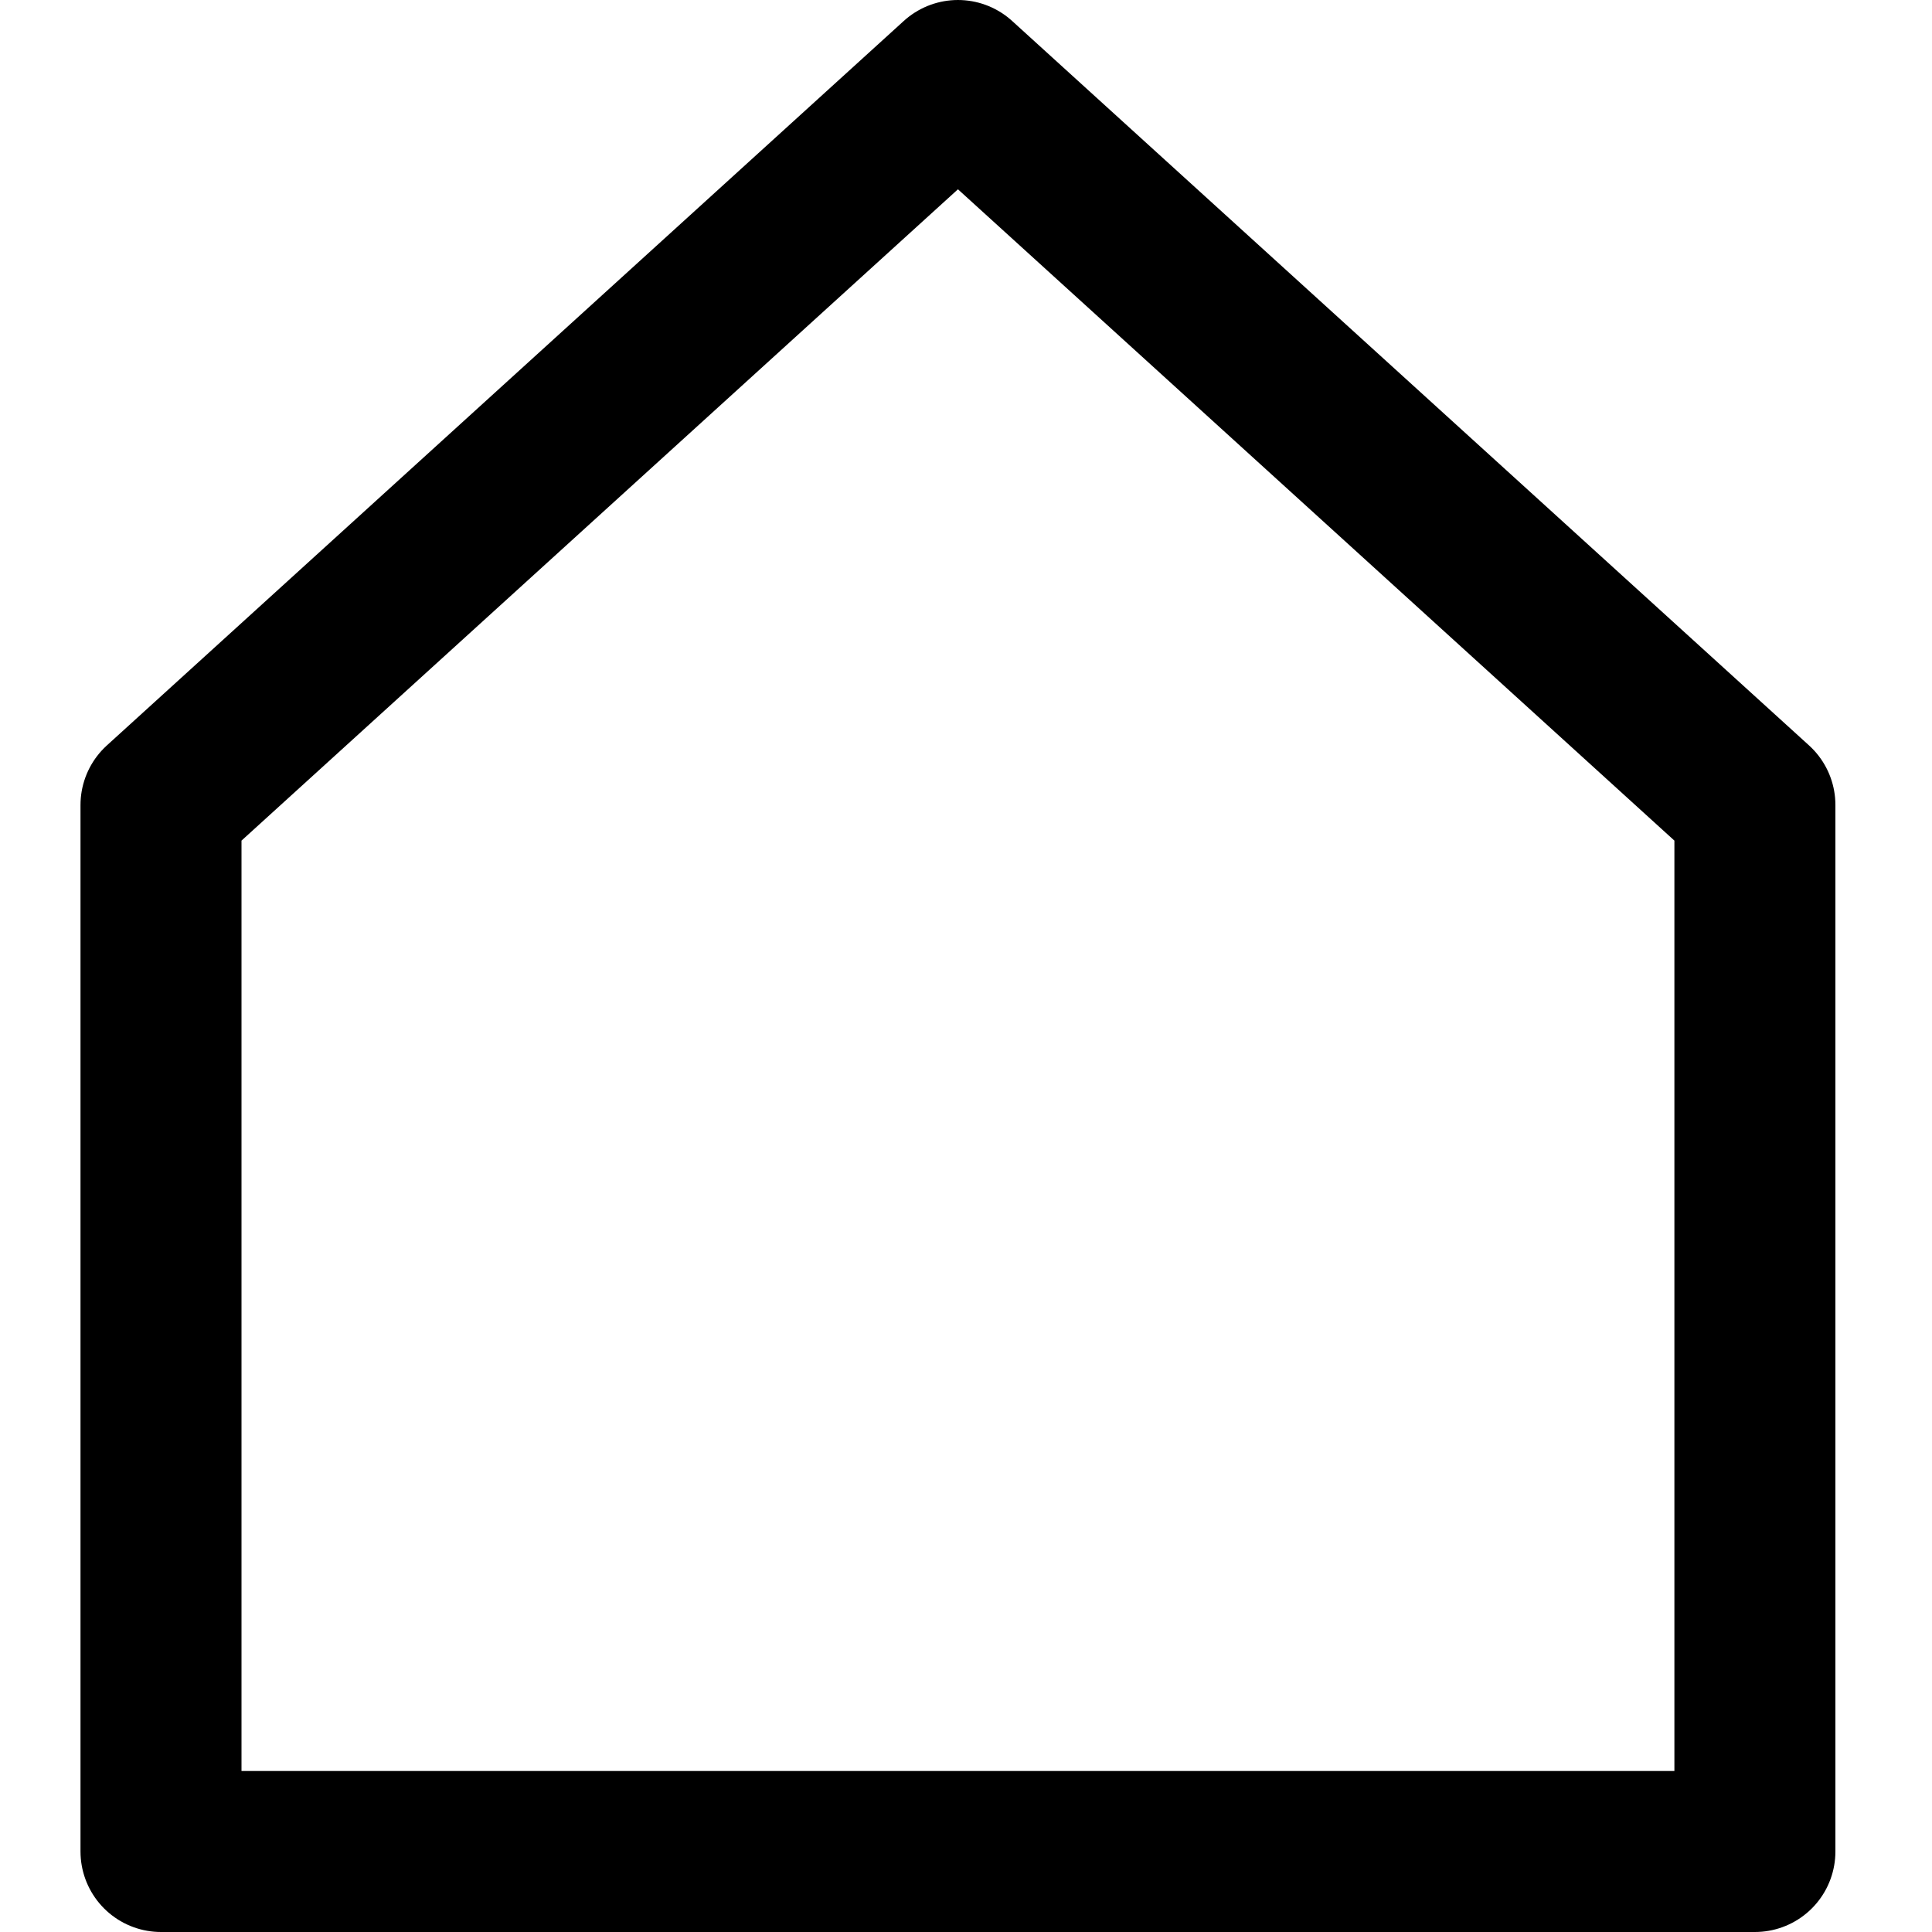 <svg width="24" height="24" viewBox="0 0 24 24" fill="none" xmlns="http://www.w3.org/2000/svg">
<path d="M2 10V23H21.8V10L11.9 1L2 10Z" stroke="currentColor" stroke-width="2" stroke-linecap="round" stroke-linejoin="round"/>
</svg>
